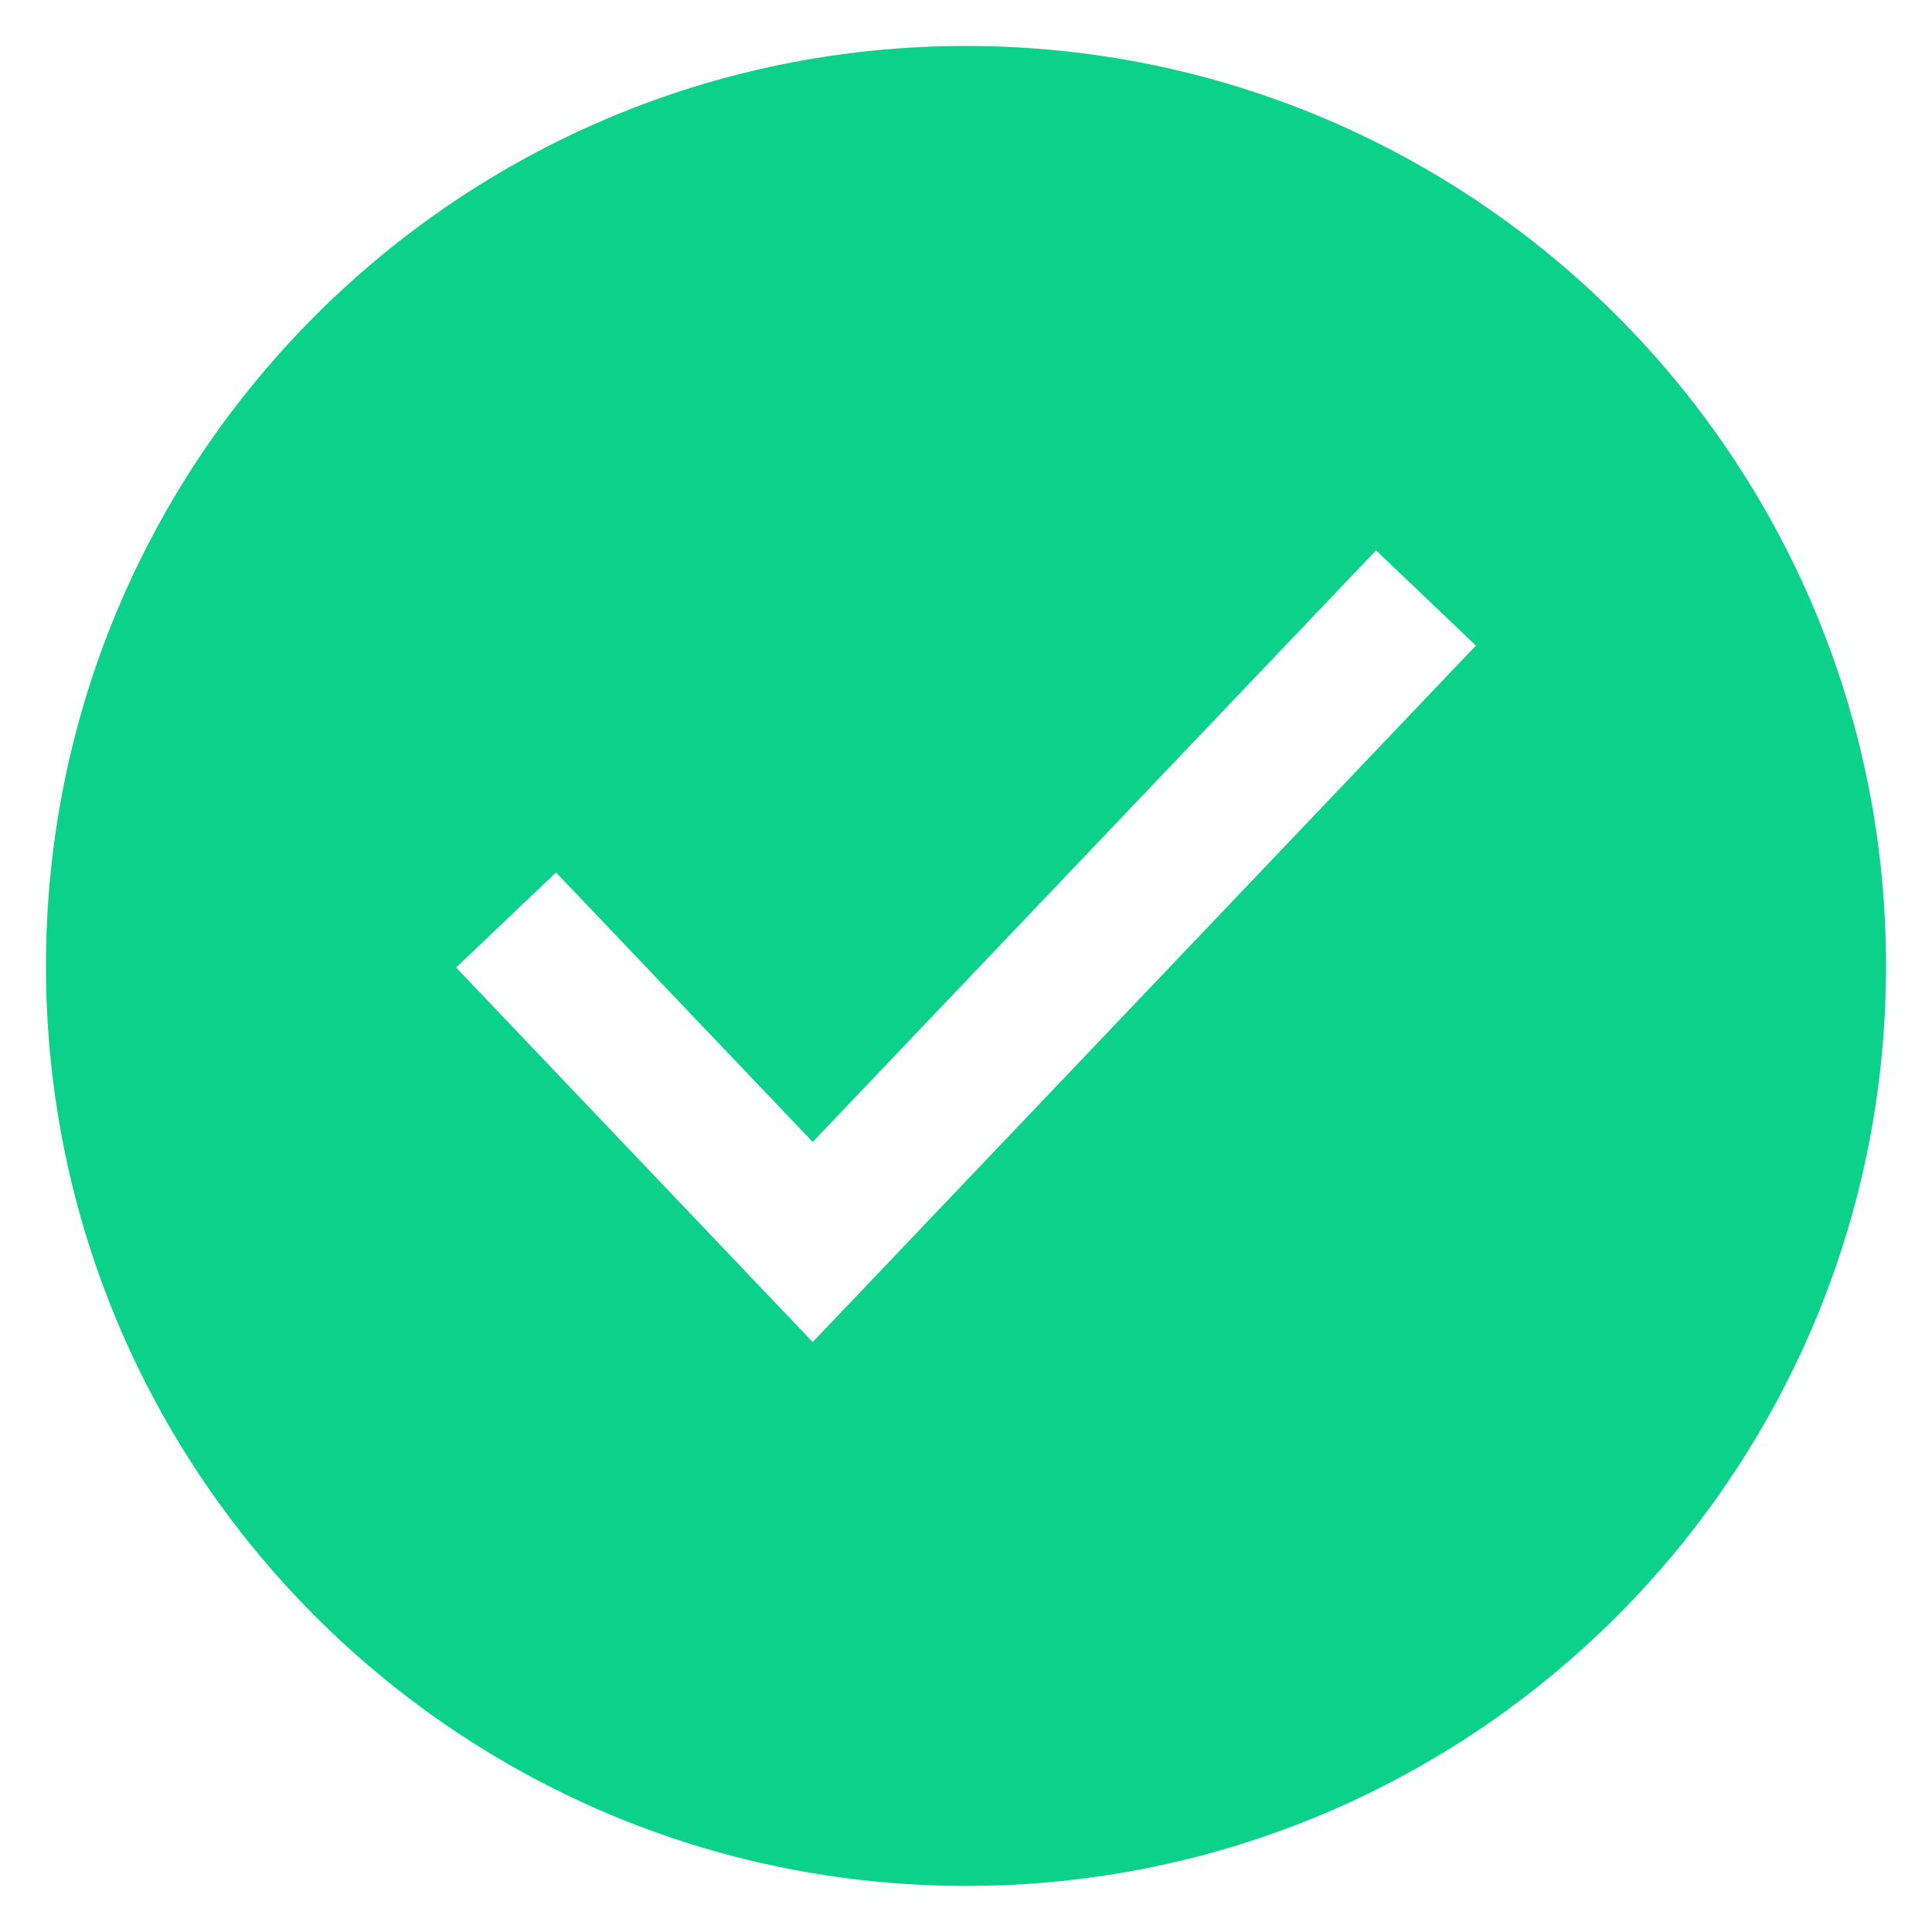 <svg width="14" height="14" viewBox="0 0 14 14" fill="none" xmlns="http://www.w3.org/2000/svg">
<path fill-rule="evenodd" clip-rule="evenodd" d="M7 13.666C10.682 13.666 13.667 10.682 13.667 7C13.667 3.318 10.682 0.333 7 0.333C3.318 0.333 0.333 3.318 0.333 7C0.333 10.682 3.318 13.666 7 13.666ZM10.695 4.678L9.971 3.988L5.889 8.275L4.029 6.322L3.305 7.011L5.527 9.345L5.889 9.725L6.251 9.345L10.695 4.678Z" fill="#0BD18A"/>
</svg>